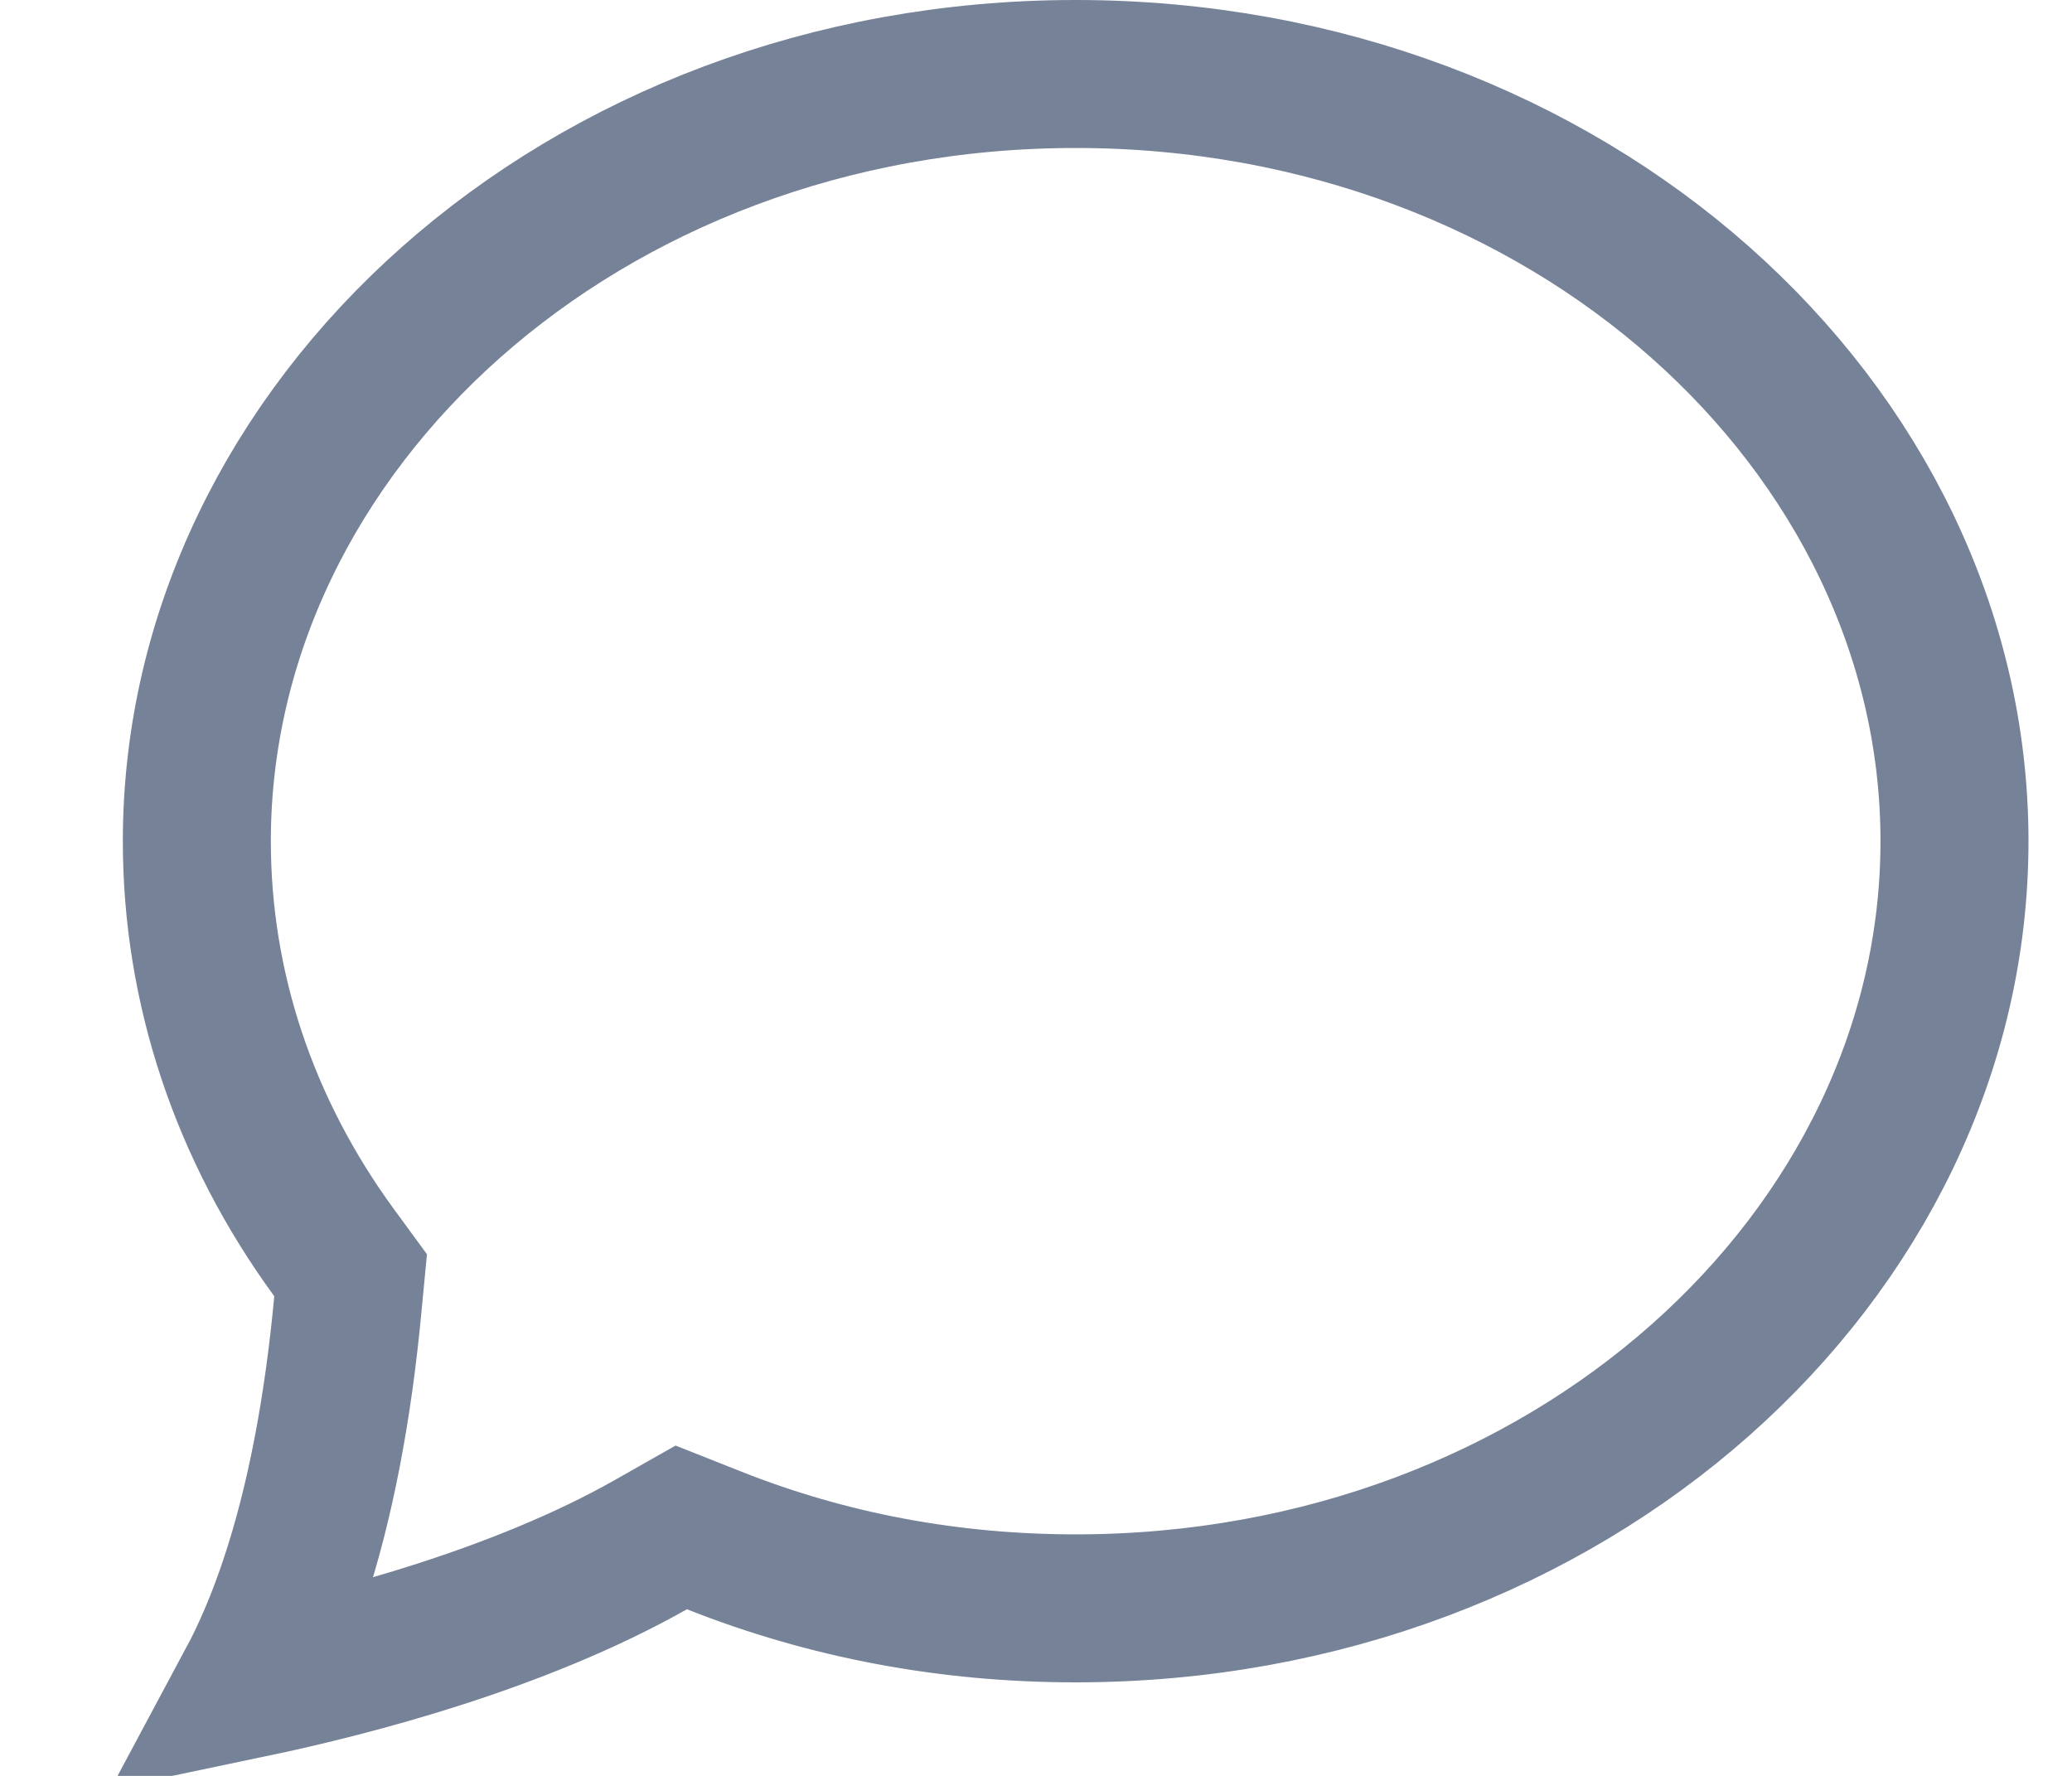 <svg width="14" height="12" viewBox="0 0 14 12" fill="none" xmlns="http://www.w3.org/2000/svg">
<path d="M2.351 8.805L2.369 8.617L2.257 8.464C1.647 7.629 1.33 6.67 1.33 5.684C1.33 2.883 3.934 0.5 7.268 0.5C10.602 0.5 13.206 2.883 13.206 5.684C13.206 8.486 10.602 10.868 7.268 10.868C6.415 10.868 5.594 10.714 4.825 10.409L4.603 10.321L4.395 10.439C3.514 10.937 2.401 11.23 1.695 11.378C1.807 11.169 1.903 10.938 1.985 10.692C2.163 10.159 2.285 9.52 2.351 8.805Z" stroke="#768298"/>
</svg>
